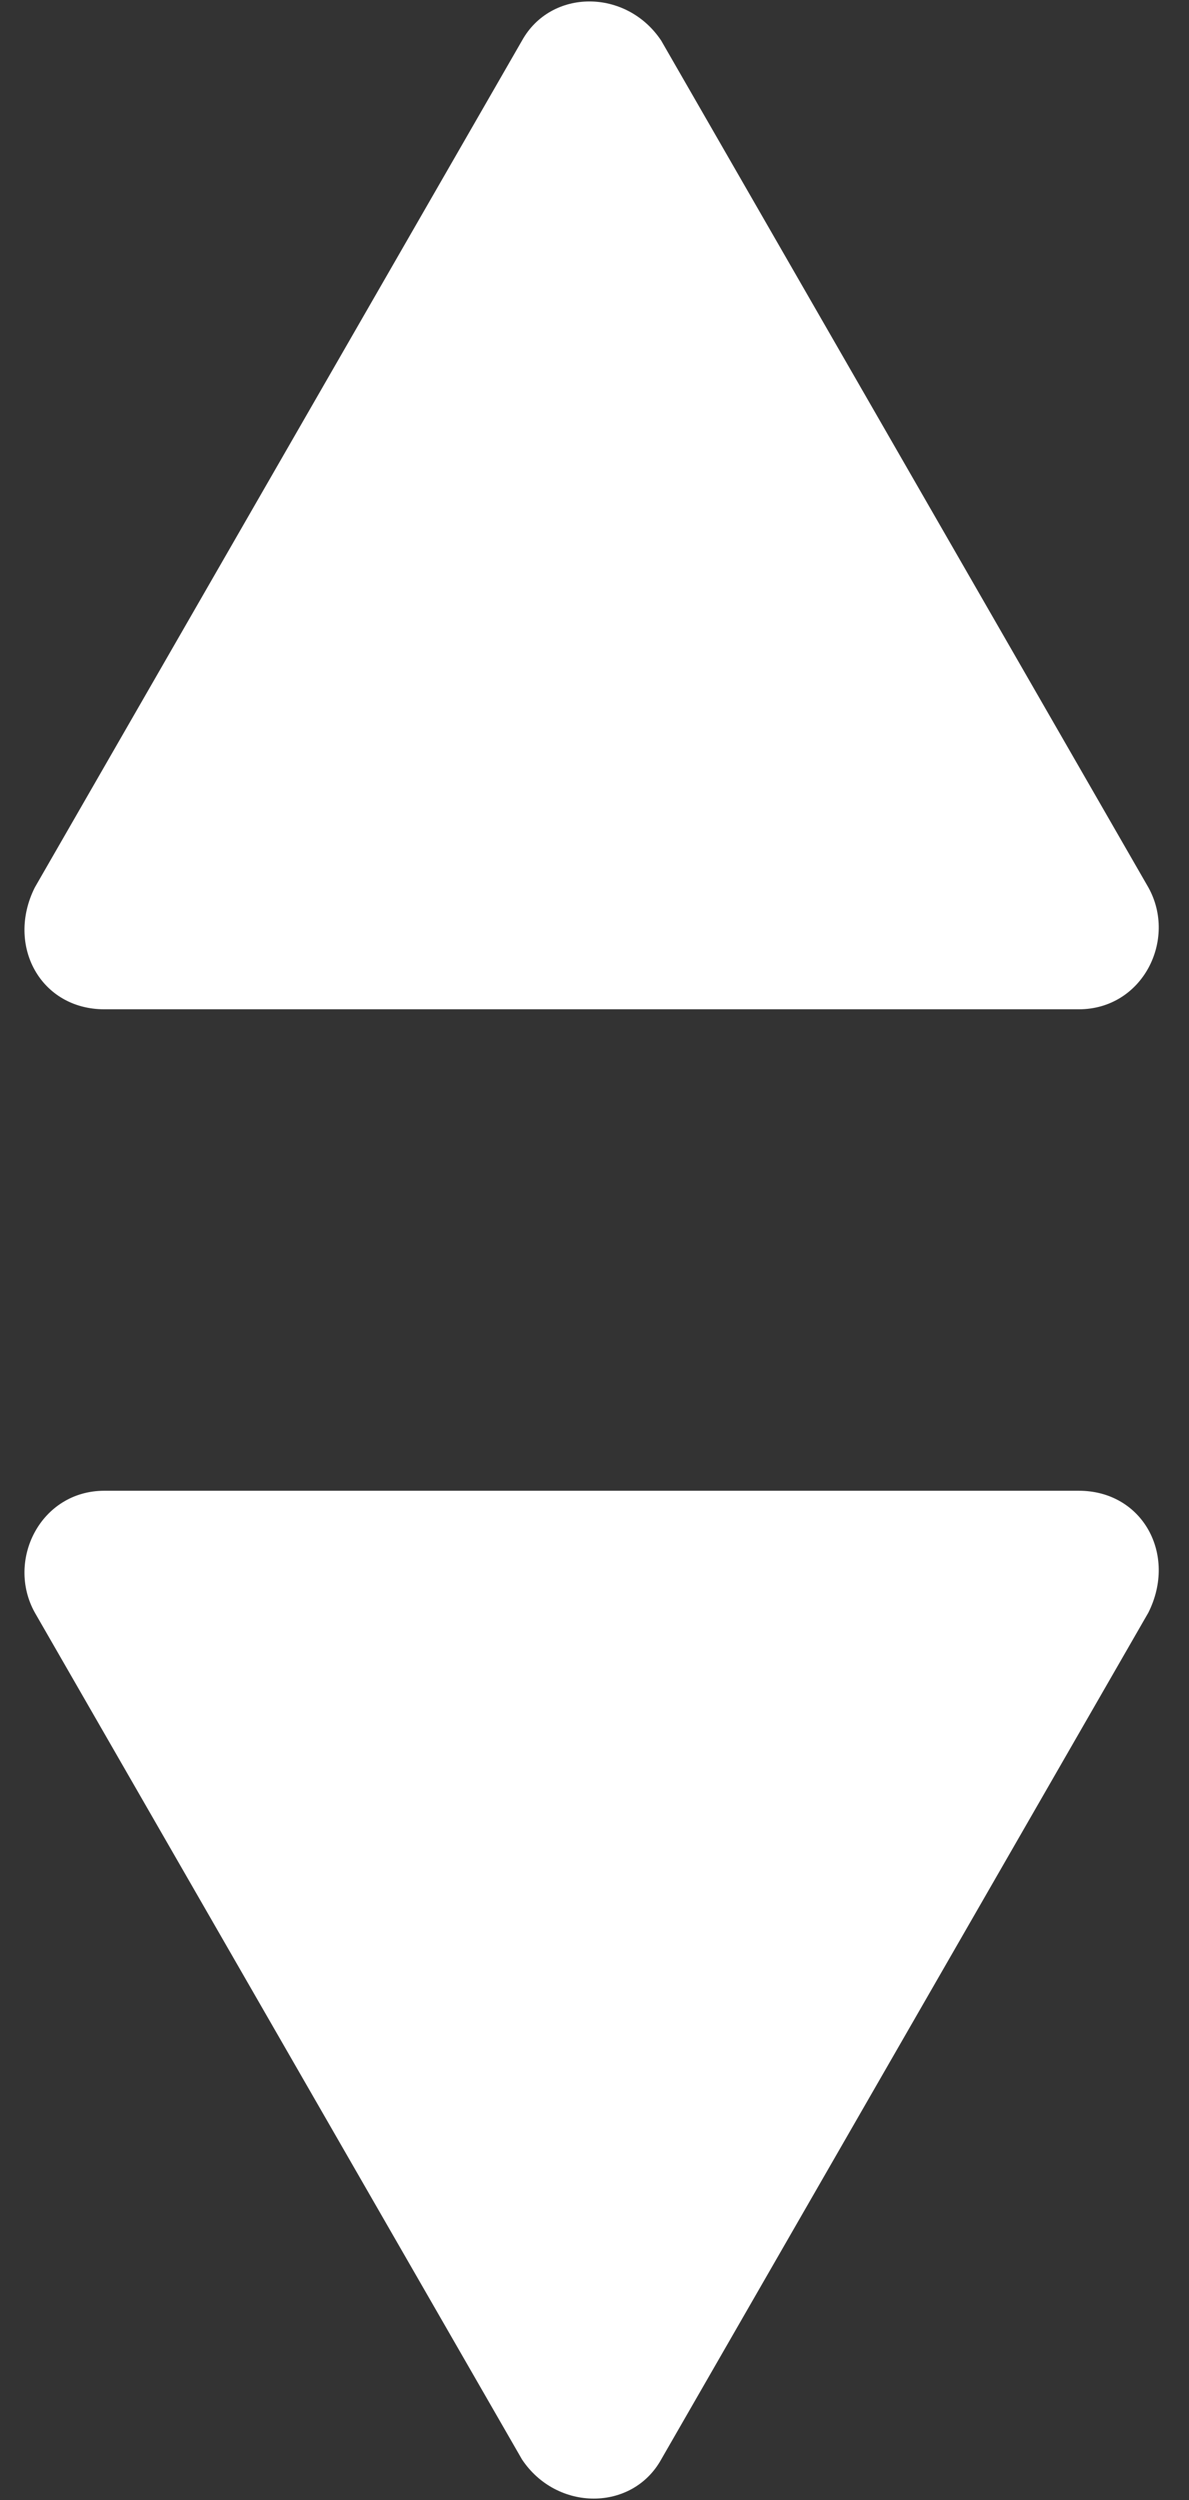 <?xml version="1.0" encoding="utf-8"?>
<!-- Generator: Adobe Illustrator 27.3.1, SVG Export Plug-In . SVG Version: 6.00 Build 0)  -->
<svg version="1.1" id="Camada_1" xmlns="http://www.w3.org/2000/svg" xmlns:xlink="http://www.w3.org/1999/xlink" x="0px" y="0px"
	 viewBox="0 0 20.5 43.1" style="enable-background:new 0 0 20.5 43.1;" xml:space="preserve">
<rect x="0" y="0" width="20.5" height="43.1" fill="#333333" stroke="none"/>
<style type="text/css">
	.st0{fill:#FFFFFF;}
</style>
<path class="st0" d="M9,0.7c0.5-0.9,1.8-0.9,2.4,0L15.6,8l4.2,7.3c0.5,0.9-0.1,2.1-1.2,2.1H1.8c-1.1,0-1.7-1.1-1.2-2.1L4.8,8L9,0.7z
	"/>
<path class="st0" d="M11.4,42.4c-0.5,0.9-1.8,0.9-2.4,0l-4.2-7.3l-4.2-7.3c-0.5-0.9,0.1-2.1,1.2-2.1h16.8c1.1,0,1.7,1.1,1.2,2.1
	l-4.2,7.3L11.4,42.4L11.4,42.4z"/>
</svg>
